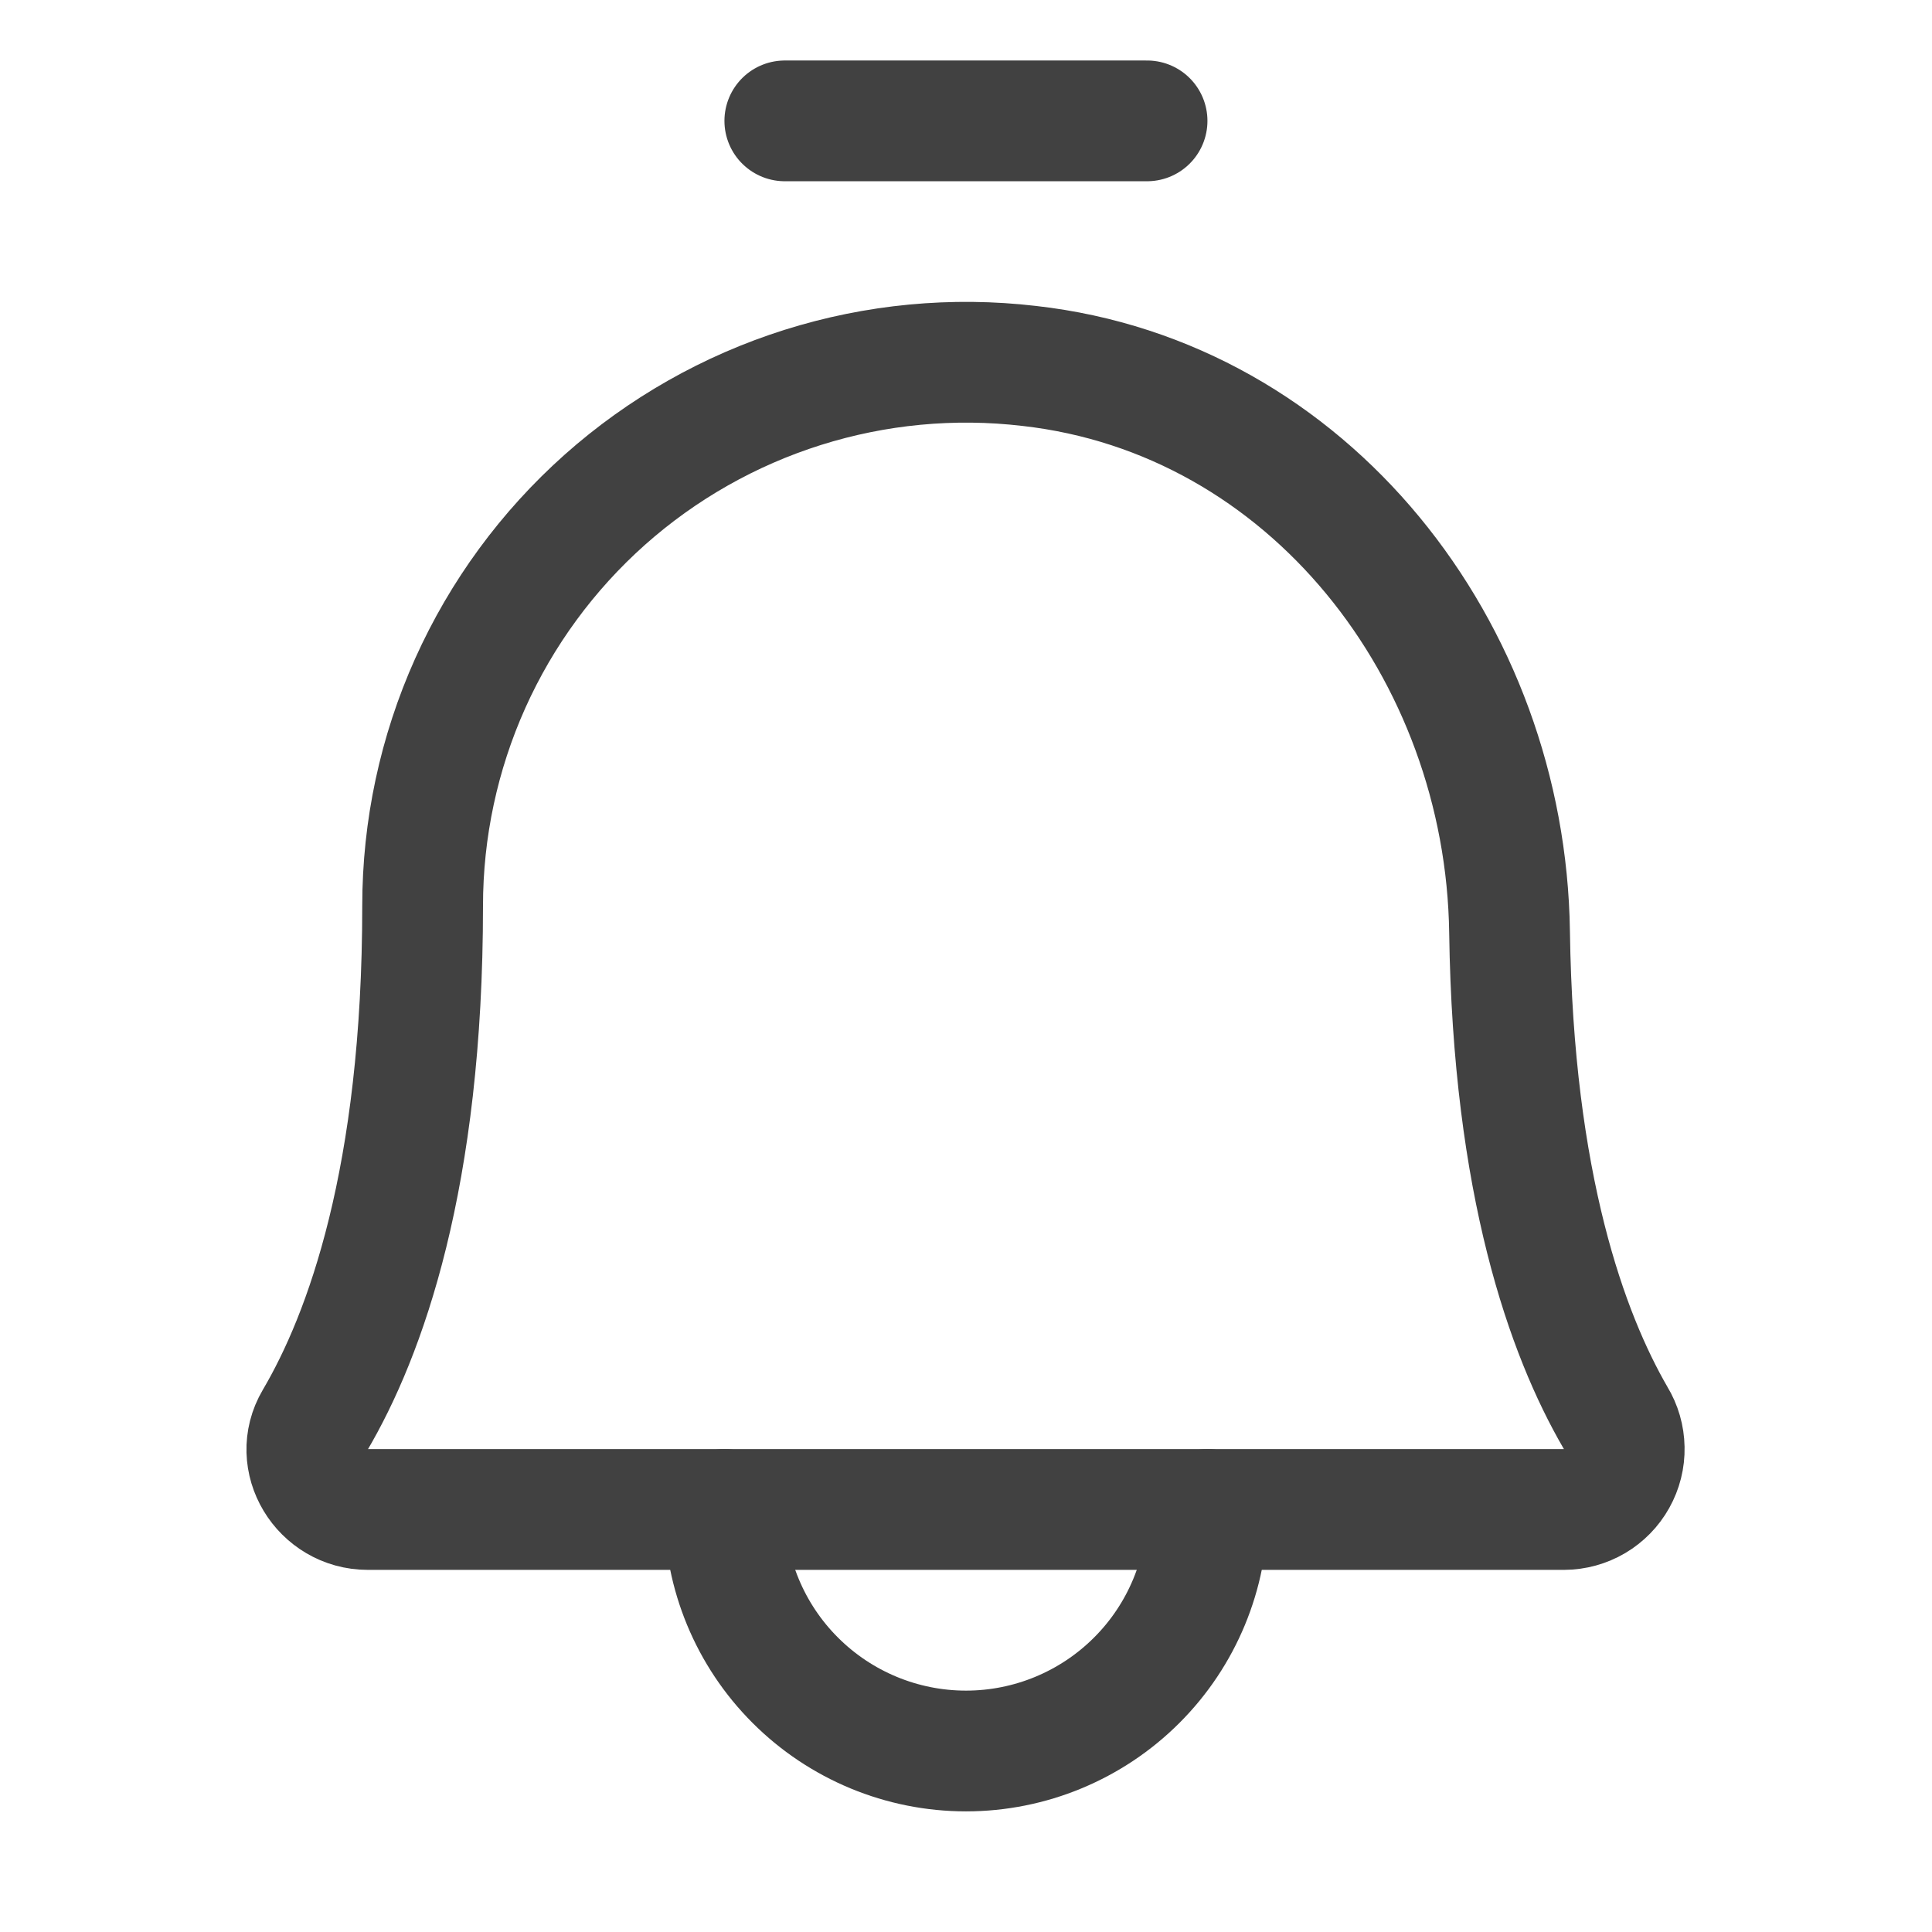 <svg width="32" height="32" viewBox="0 0 32 32" fill="none" xmlns="http://www.w3.org/2000/svg">
<path d="M12.999 2.002H18.999" stroke="#414141" stroke-width="2" stroke-linecap="round" stroke-linejoin="round"/>
<path d="M25.003 15.438C25.062 19.631 25.959 22.103 26.757 23.48C26.849 23.631 26.899 23.804 26.902 23.982C26.906 24.159 26.862 24.334 26.775 24.489C26.689 24.644 26.562 24.773 26.41 24.863C26.257 24.953 26.083 25.001 25.905 25.002H6.092C5.332 25.002 4.829 24.182 5.215 23.527C6.047 22.114 7 19.511 7 15.002C7 13.731 7.269 12.475 7.789 11.316C8.309 10.158 9.069 9.122 10.018 8.277C10.967 7.433 12.084 6.799 13.295 6.417C14.506 6.035 15.785 5.913 17.047 6.061C21.678 6.583 24.938 10.778 25.003 15.438Z" stroke="#414141" stroke-width="2" stroke-linecap="round" stroke-linejoin="round"/>
<path d="M20 25.002C20 26.062 19.579 27.08 18.828 27.83C18.078 28.58 17.061 29.002 16 29.002C14.939 29.002 13.922 28.58 13.172 27.83C12.421 27.08 12 26.062 12 25.002" stroke="#414141" stroke-width="2" stroke-linecap="round" stroke-linejoin="round"/>
</svg>
